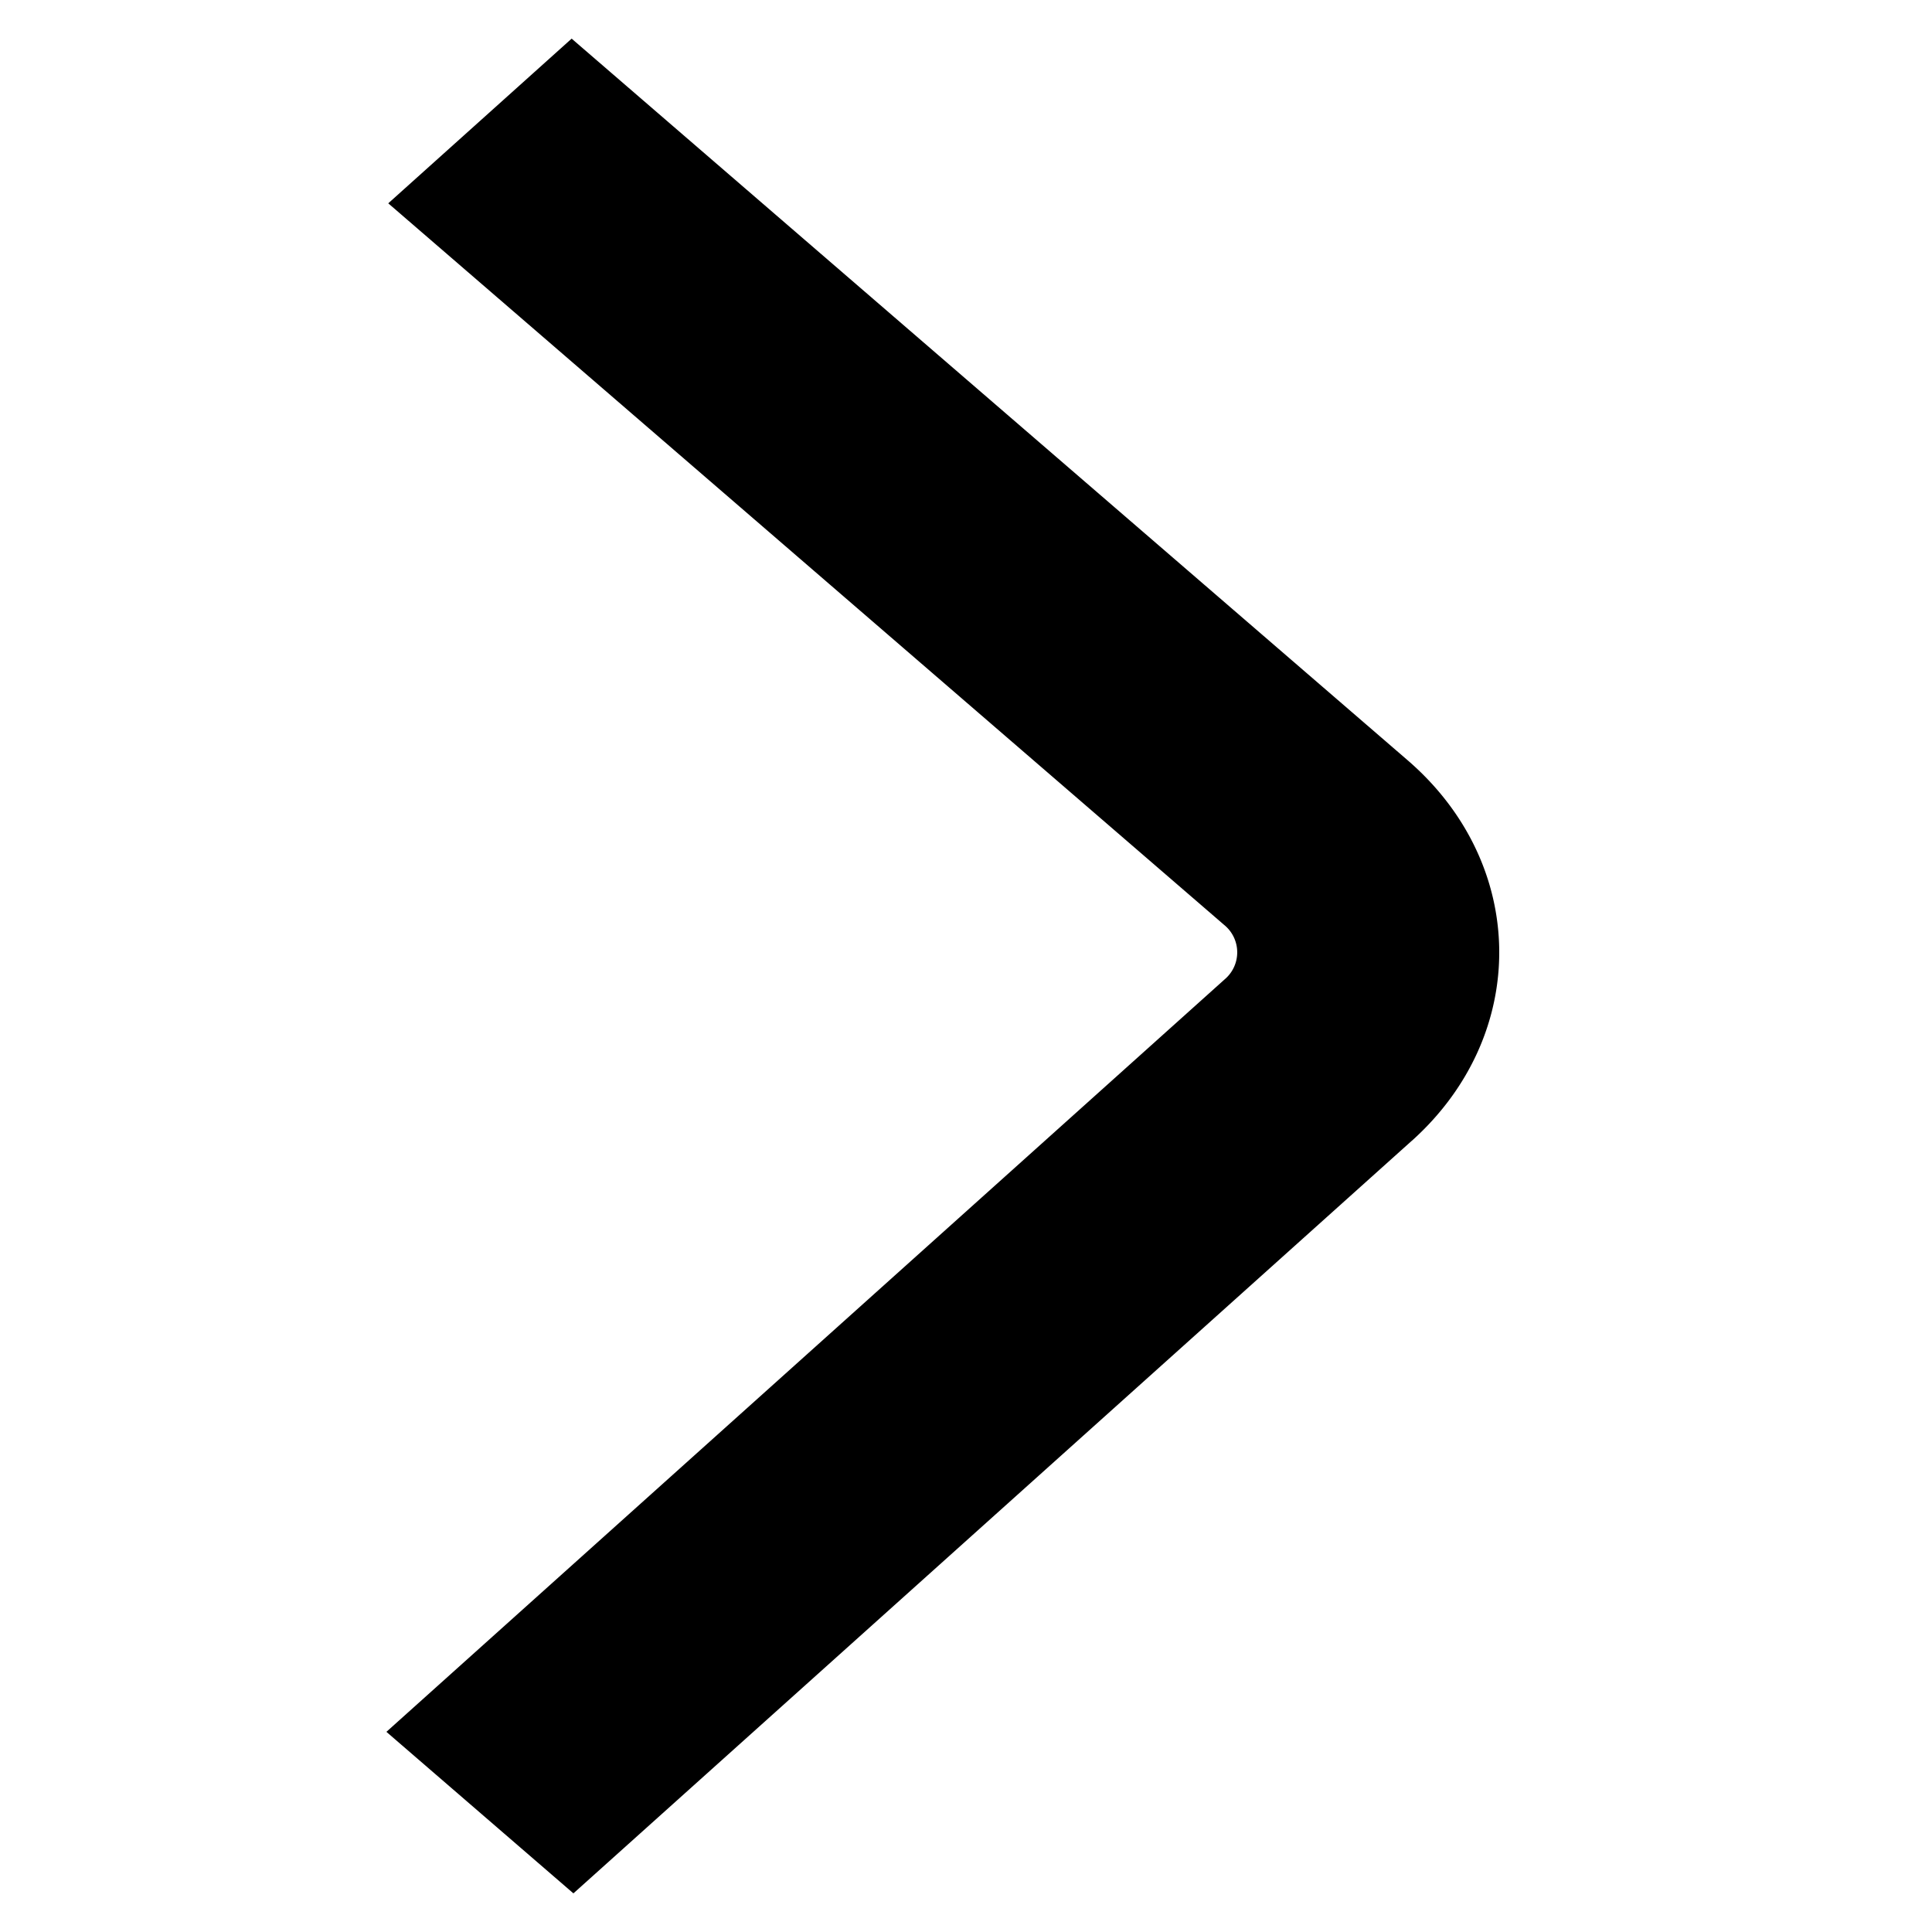 <svg width="25" height="25" viewBox="0 0 25 25" fill="none" xmlns="http://www.w3.org/2000/svg"><path fill-rule="evenodd" clip-rule="evenodd" d="M18.268 14.762L7.42 24.5 5 22.41l10.848-9.738a.457.457 0 0 0-.008-.704L5.024 2.631 7.397.5l10.817 9.337c1.56 1.346 1.584 3.552.055 4.925z" fill="#000"/></svg>